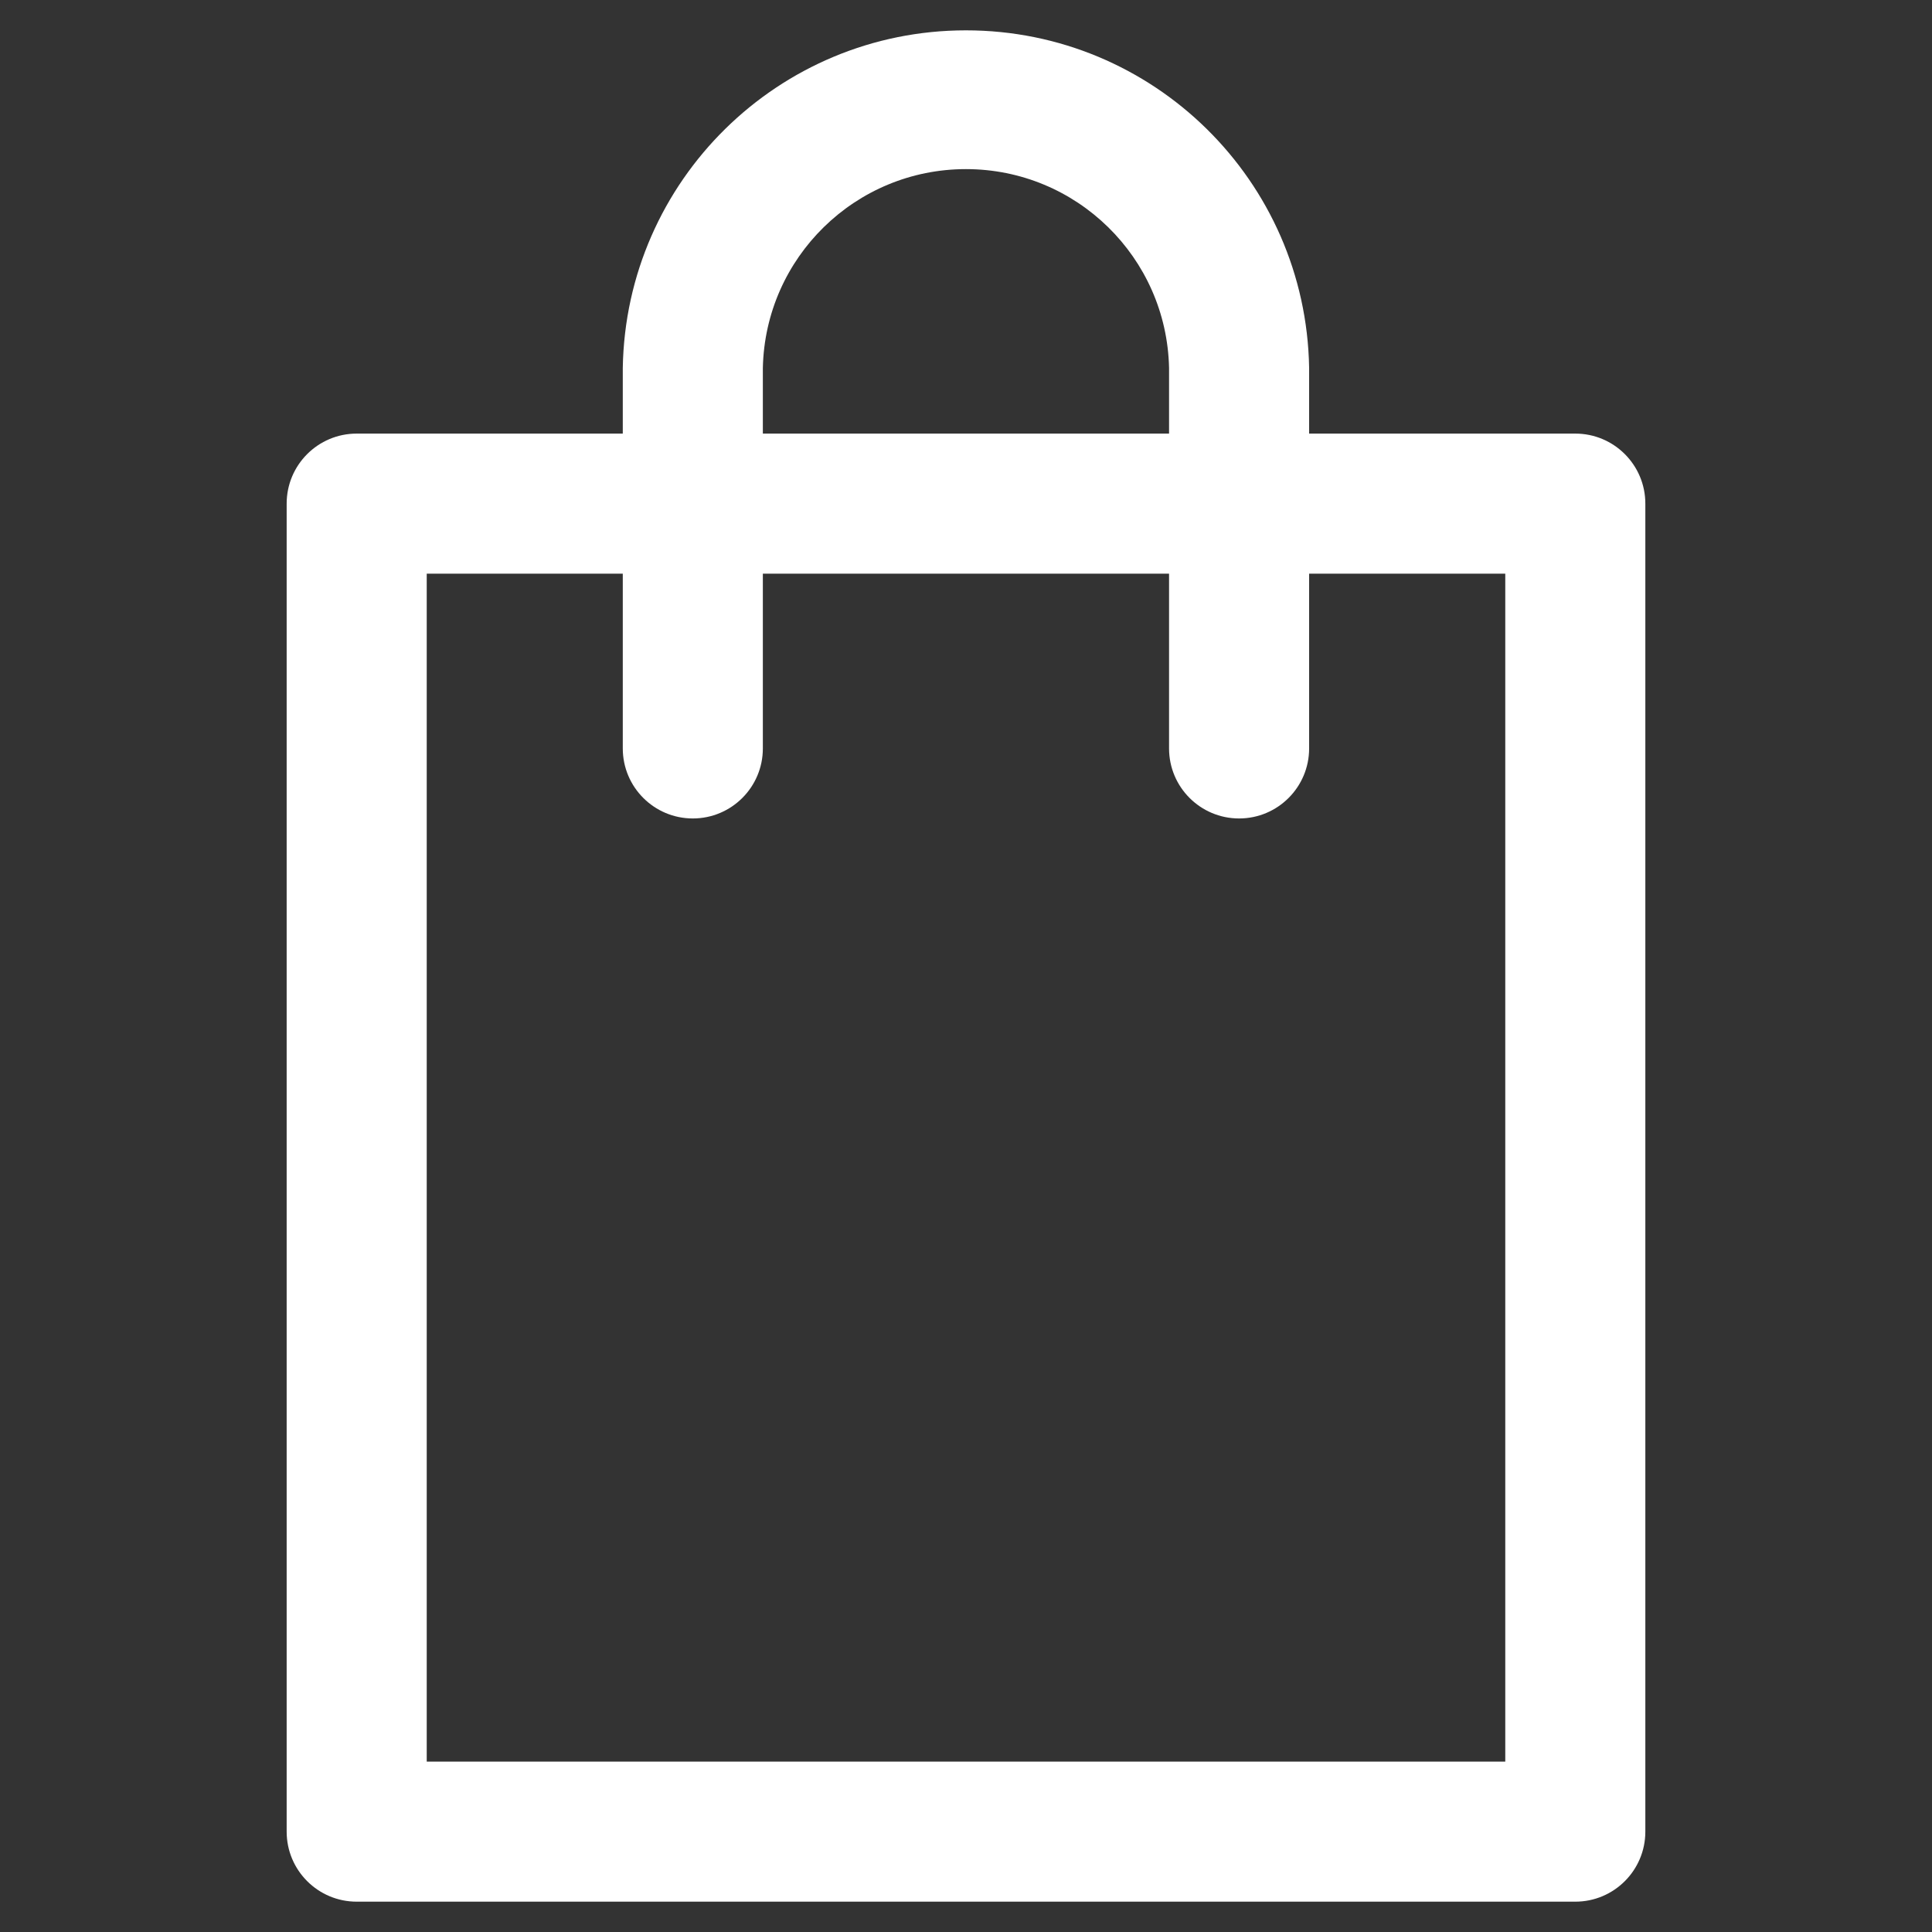 <?xml version="1.0" encoding="UTF-8" standalone="no" ?>
<!DOCTYPE svg PUBLIC "-//W3C//DTD SVG 1.1//EN" "http://www.w3.org/Graphics/SVG/1.1/DTD/svg11.dtd">
<svg xmlns="http://www.w3.org/2000/svg" xmlns:xlink="http://www.w3.org/1999/xlink" version="1.1" width="1080" height="1080" viewBox="0 0 1080 1080" xml:space="preserve">
<rect x="0" y="0" width="1080" height="1080" fill="#333333" stroke="none"/>
<desc>Created with Fabric.js 5.2.4</desc>
<defs>
</defs>
<rect x="0" y="0" width="100%" height="100%" fill="transparent"></rect>
<g transform="matrix(1 0 0 1 540 540)" id="ed20c3c6-8215-417f-94ab-1e5d780af104"  >
<rect style="stroke: none; stroke-width: 1; stroke-dasharray: none; stroke-linecap: butt; stroke-dashoffset: 0; stroke-linejoin: miter; stroke-miterlimit: 4; fill: rgb(255,255,255); fill-rule: nonzero; opacity: 1; visibility: hidden;" vector-effect="non-scaling-stroke"  x="-540" y="-540" rx="0" ry="0" width="1080" height="1080" />
</g>
<g transform="matrix(1 0 0 1 540 540)" id="56a9ec81-f707-43d3-ac01-f1dde9e15339"  >
</g>
<g transform="matrix(2.61 0 0 2.61 540 540)"  >
<g style="" vector-effect="non-scaling-stroke"   >
		<g transform="matrix(1 0 0 1 0 43.18)"  >
<path style="stroke: none; stroke-width: 1; stroke-dasharray: none; stroke-linecap: butt; stroke-dashoffset: 0; stroke-linejoin: miter; stroke-miterlimit: 4; fill: rgb(255,255,255); fill-rule: nonzero; opacity: 1;" vector-effect="non-scaling-stroke"  transform=" translate(-242.33, -292.78)" d="M 372.83 450 L 111.83 450 C 103.546 450 96.83 443.284 96.83 435 L 96.83 150.57 C 96.83 142.286 103.546 135.57 111.83 135.57 L 372.83 135.57 C 381.114 135.57 387.83 142.286 387.83 150.57 L 387.83 435 C 387.83 443.284 381.114 450 372.83 450 Z M 126.83 420 L 357.83 420 L 357.83 165.57 L 126.83 165.57 Z" stroke-linecap="round" />
</g>
		<g transform="matrix(1 0 0 1 -0.01 -116)"  >
<path style="stroke: none; stroke-width: 1; stroke-dasharray: none; stroke-linecap: butt; stroke-dashoffset: 0; stroke-linejoin: miter; stroke-miterlimit: 4; fill: rgb(255,255,255); fill-rule: nonzero; opacity: 1;" vector-effect="non-scaling-stroke"  transform=" translate(-242.32, -133.6)" d="M 300.82 218 C 292.536 218 285.82 211.284 285.82 203 L 285.82 121.5 C 285.313 97.839 265.986 78.923 242.32 78.923 C 218.654 78.923 199.327 97.839 198.82 121.5 L 198.82 203 C 198.82 211.284 192.104 218 183.82 218 C 175.536 218 168.82 211.284 168.82 203 L 168.82 121.5 C 169.482 81.38 202.194 49.202 242.32 49.202 C 282.446 49.202 315.158 81.38 315.82 121.5 L 315.82 203 C 315.82 211.284 309.104 218 300.82 218 Z" stroke-linecap="round" />
</g>
</g>
</g>
</svg>
